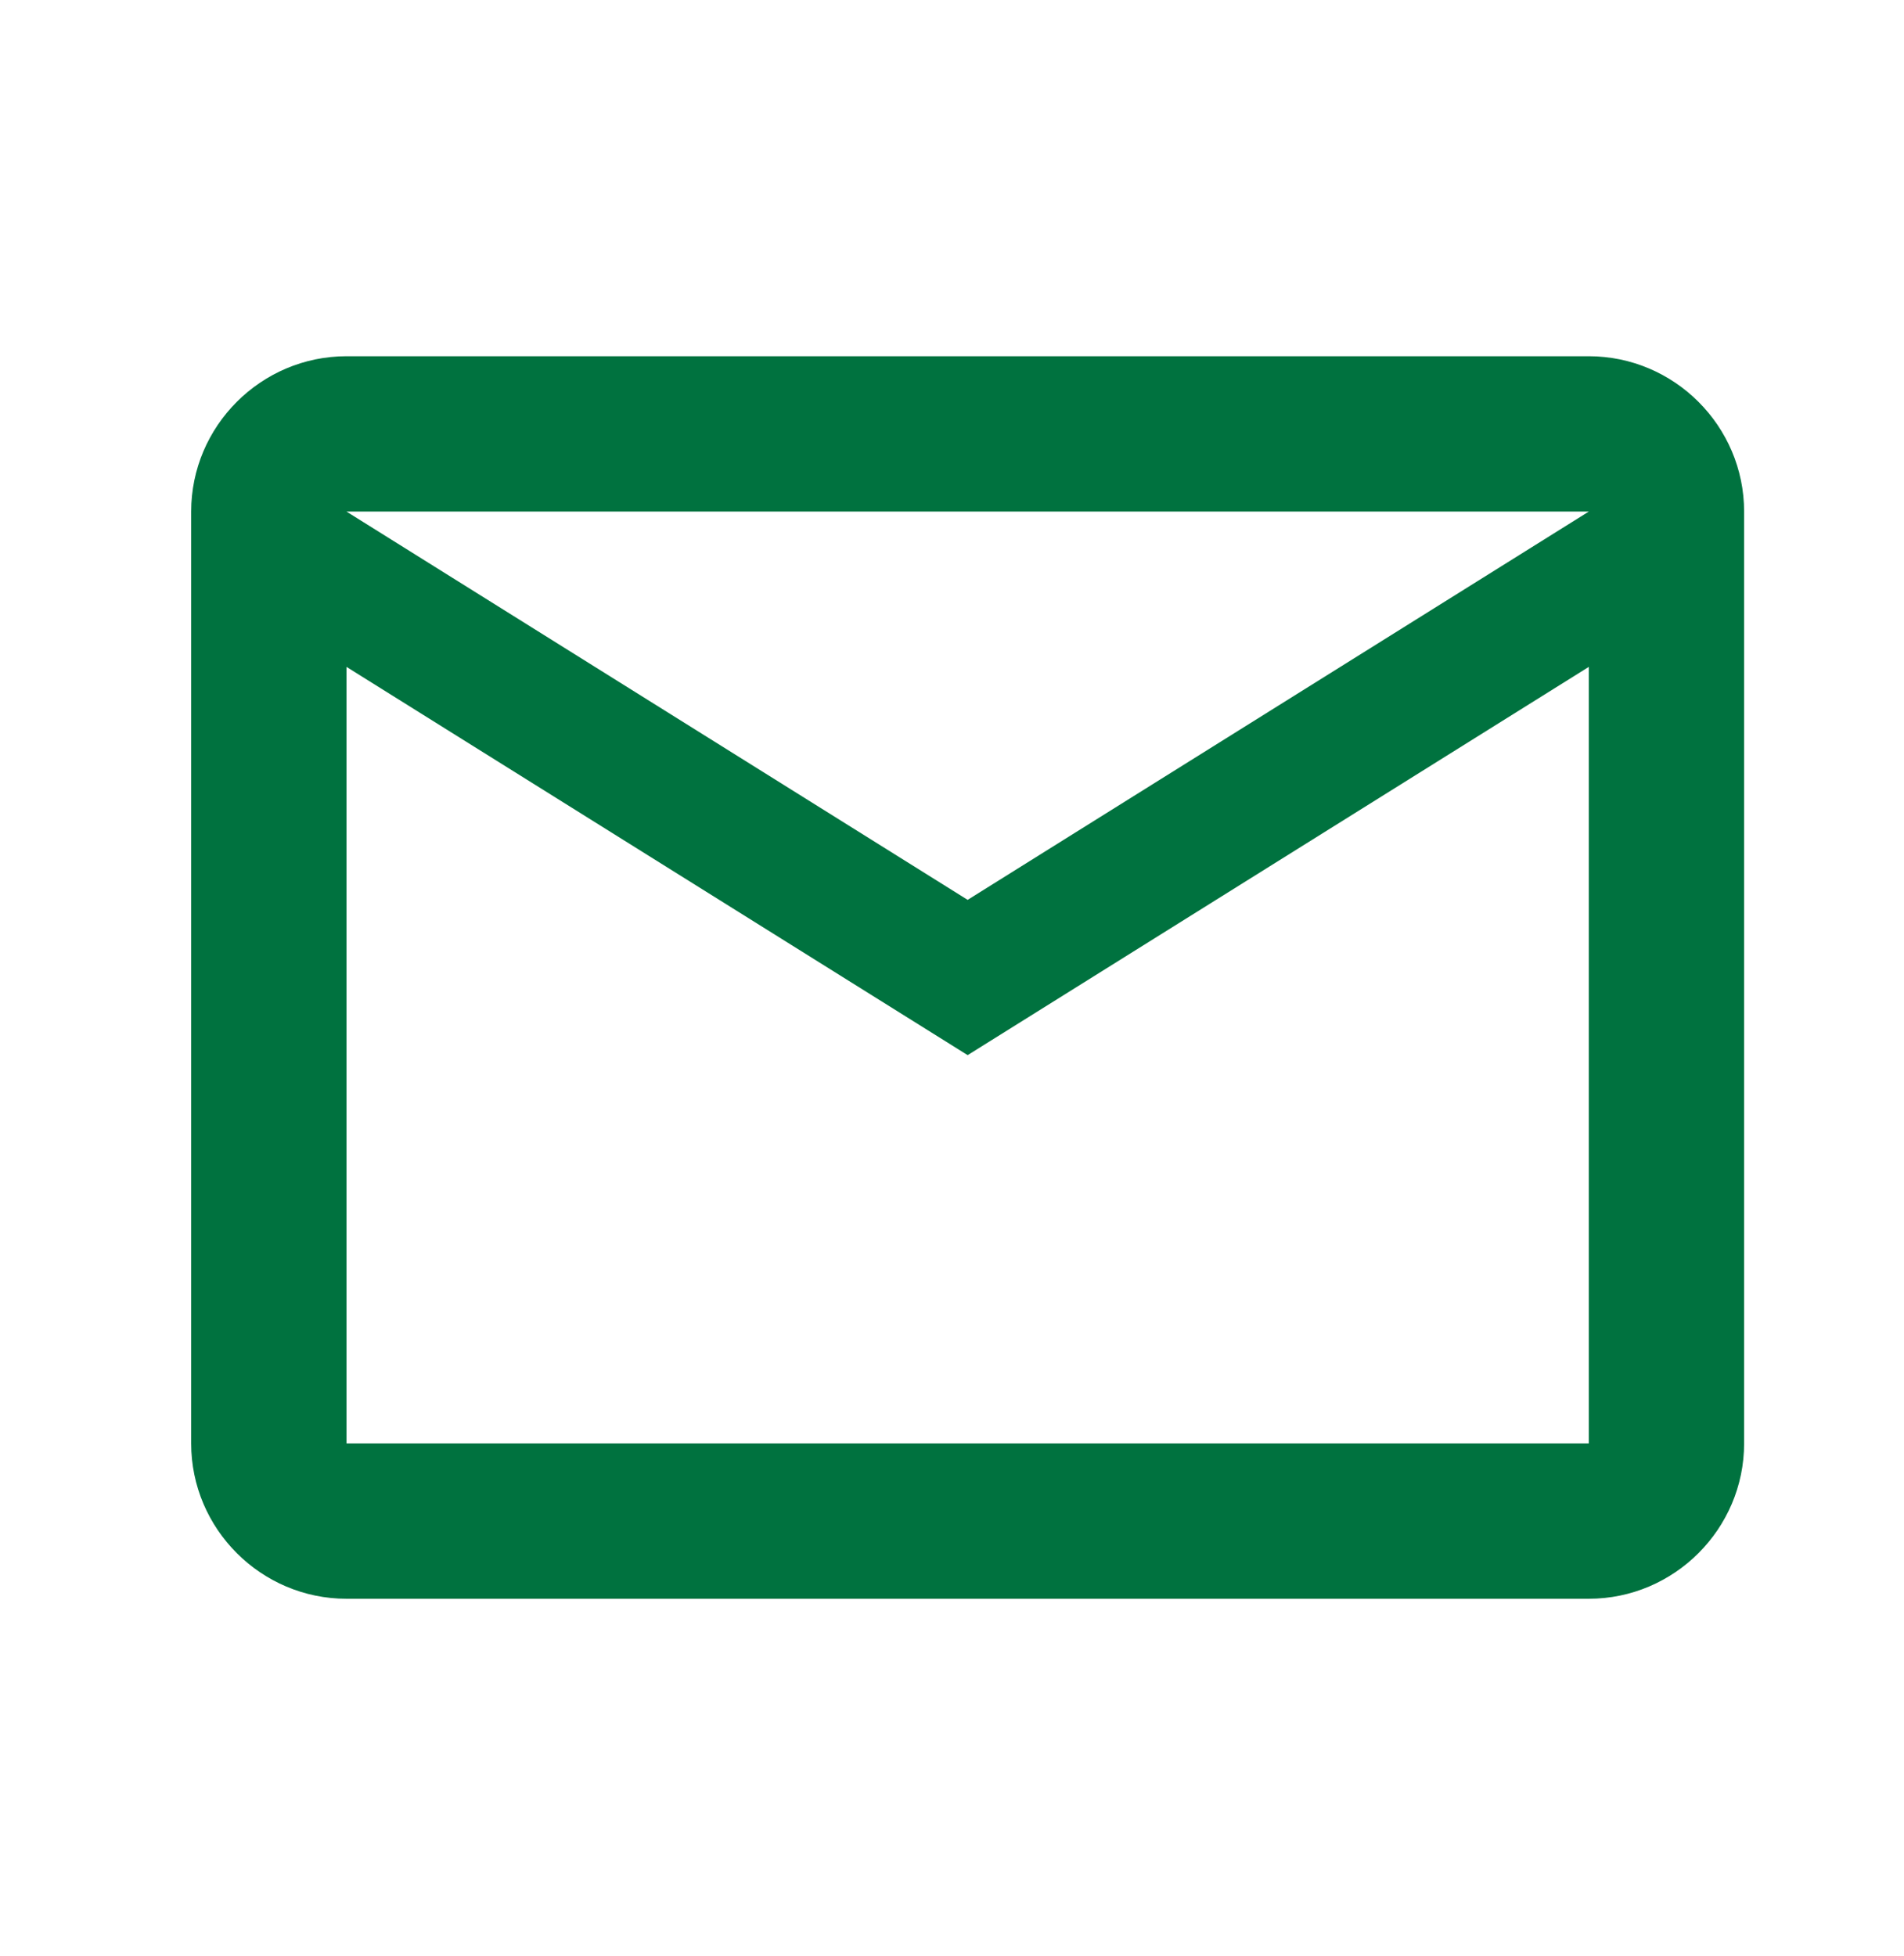 <svg width="37" height="38" viewBox="0 0 37 38" fill="none" xmlns="http://www.w3.org/2000/svg">
<path d="M33.893 9.94C33.893 8.28 32.535 6.922 30.875 6.922H6.733C5.073 6.922 3.715 8.28 3.715 9.94V28.047C3.715 29.707 5.073 31.065 6.733 31.065H30.875C32.535 31.065 33.893 29.707 33.893 28.047V9.94ZM30.875 9.94L18.804 17.485L6.733 9.94H30.875ZM30.875 28.047H6.733V12.958L18.804 20.502L30.875 12.958V28.047Z" fill="#00723F"/>
</svg>
